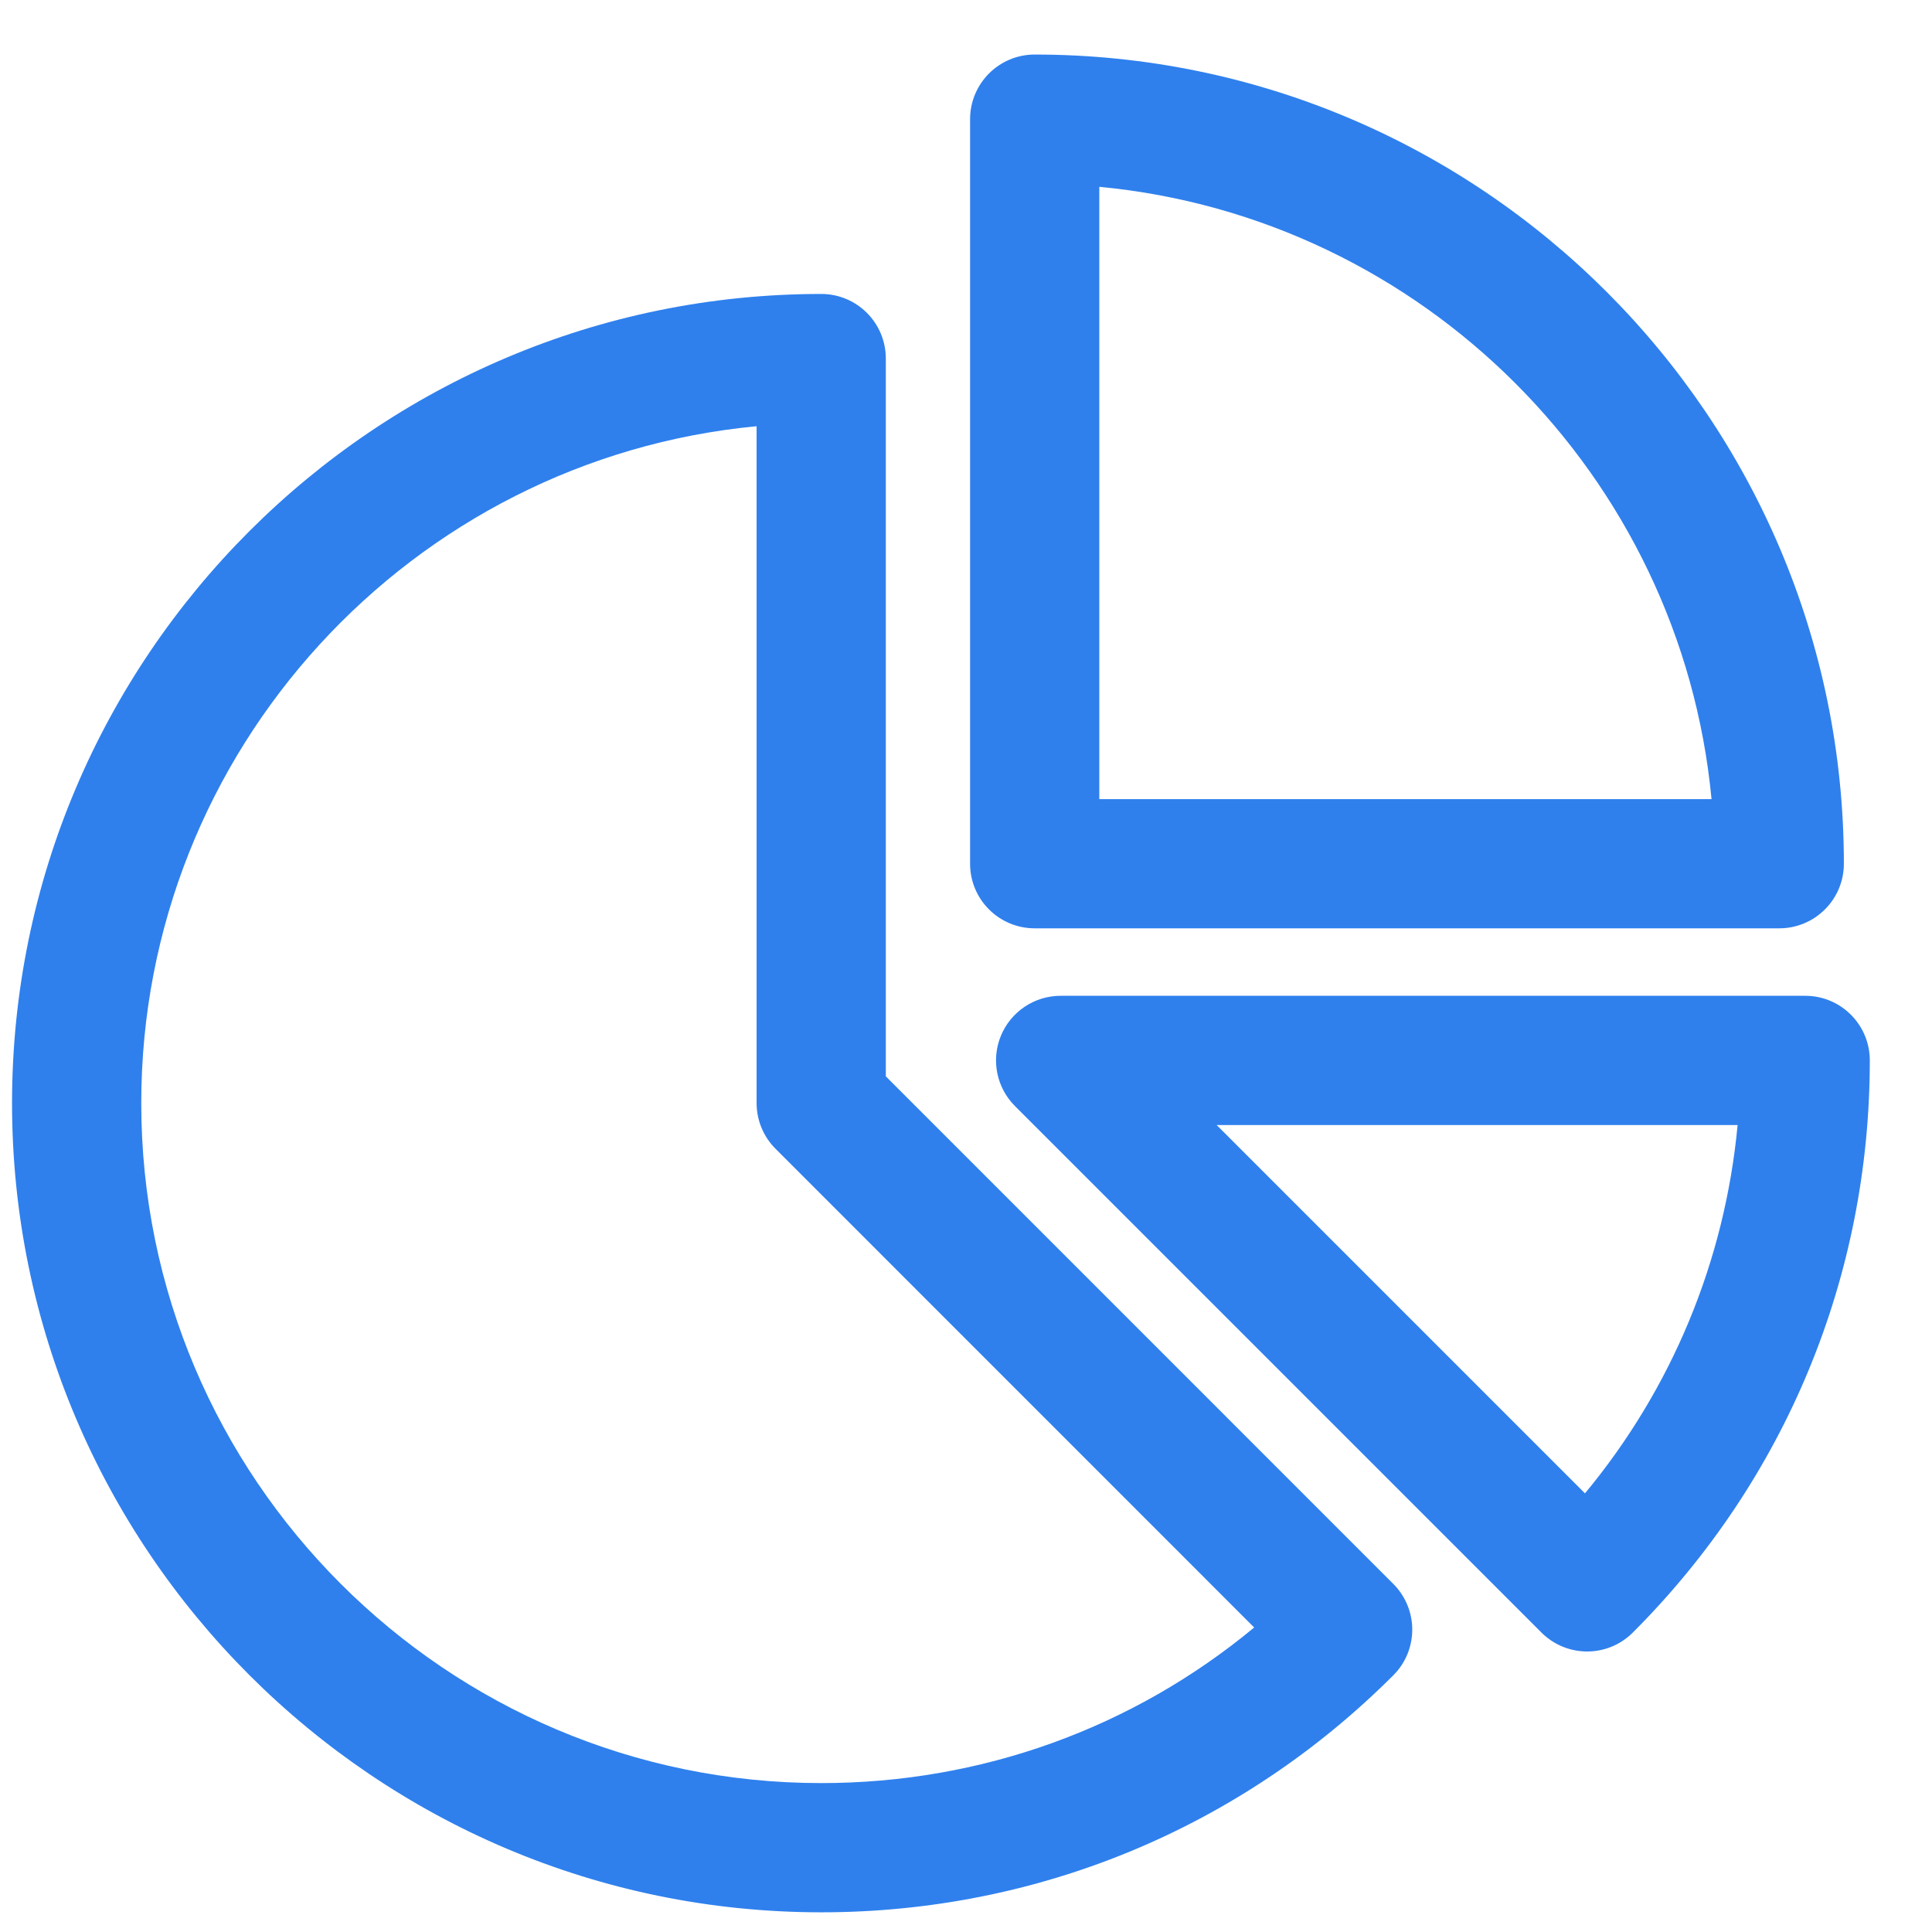 <svg width="26" height="26" viewBox="0 0 26 26" fill="none" xmlns="http://www.w3.org/2000/svg">
<path d="M13.924 12.493H23.944C24.424 12.493 24.814 12.104 24.814 11.624C24.814 5.619 19.929 0.734 13.924 0.734C13.444 0.734 13.055 1.124 13.055 1.604V11.624C13.055 12.104 13.444 12.493 13.924 12.493ZM14.794 2.514C19.147 2.927 22.621 6.401 23.033 10.754H14.794V2.514Z" fill="#2F80ED"/>
<path d="M11.921 14.485V4.826C11.921 4.345 11.532 3.956 11.052 3.956C5.047 3.956 0.162 8.841 0.162 14.845C0.162 20.85 5.047 25.735 11.052 25.735C13.96 25.735 16.694 24.602 18.751 22.545C18.923 22.374 19.014 22.138 19.005 21.896C18.996 21.675 18.903 21.466 18.747 21.312L11.921 14.485ZM11.052 23.996C6.006 23.996 1.901 19.891 1.901 14.845C1.901 10.093 5.543 6.175 10.182 5.736V14.845C10.182 15.076 10.274 15.297 10.437 15.46L16.878 21.902C15.242 23.258 13.203 23.996 11.052 23.996Z" fill="#2F80ED"/>
<path d="M24.294 13.401H14.274C13.922 13.401 13.605 13.613 13.47 13.938C13.336 14.263 13.41 14.636 13.659 14.885L20.743 21.969C20.751 21.977 20.759 21.985 20.767 21.993L20.769 21.994C20.936 22.148 21.148 22.225 21.359 22.225C21.582 22.225 21.804 22.14 21.974 21.97C24.03 19.914 25.163 17.179 25.163 14.271C25.163 13.79 24.774 13.401 24.294 13.401ZM21.33 20.097L16.373 15.14H23.384C23.212 16.968 22.502 18.683 21.33 20.097Z" fill="#2F80ED"/>
</svg>
